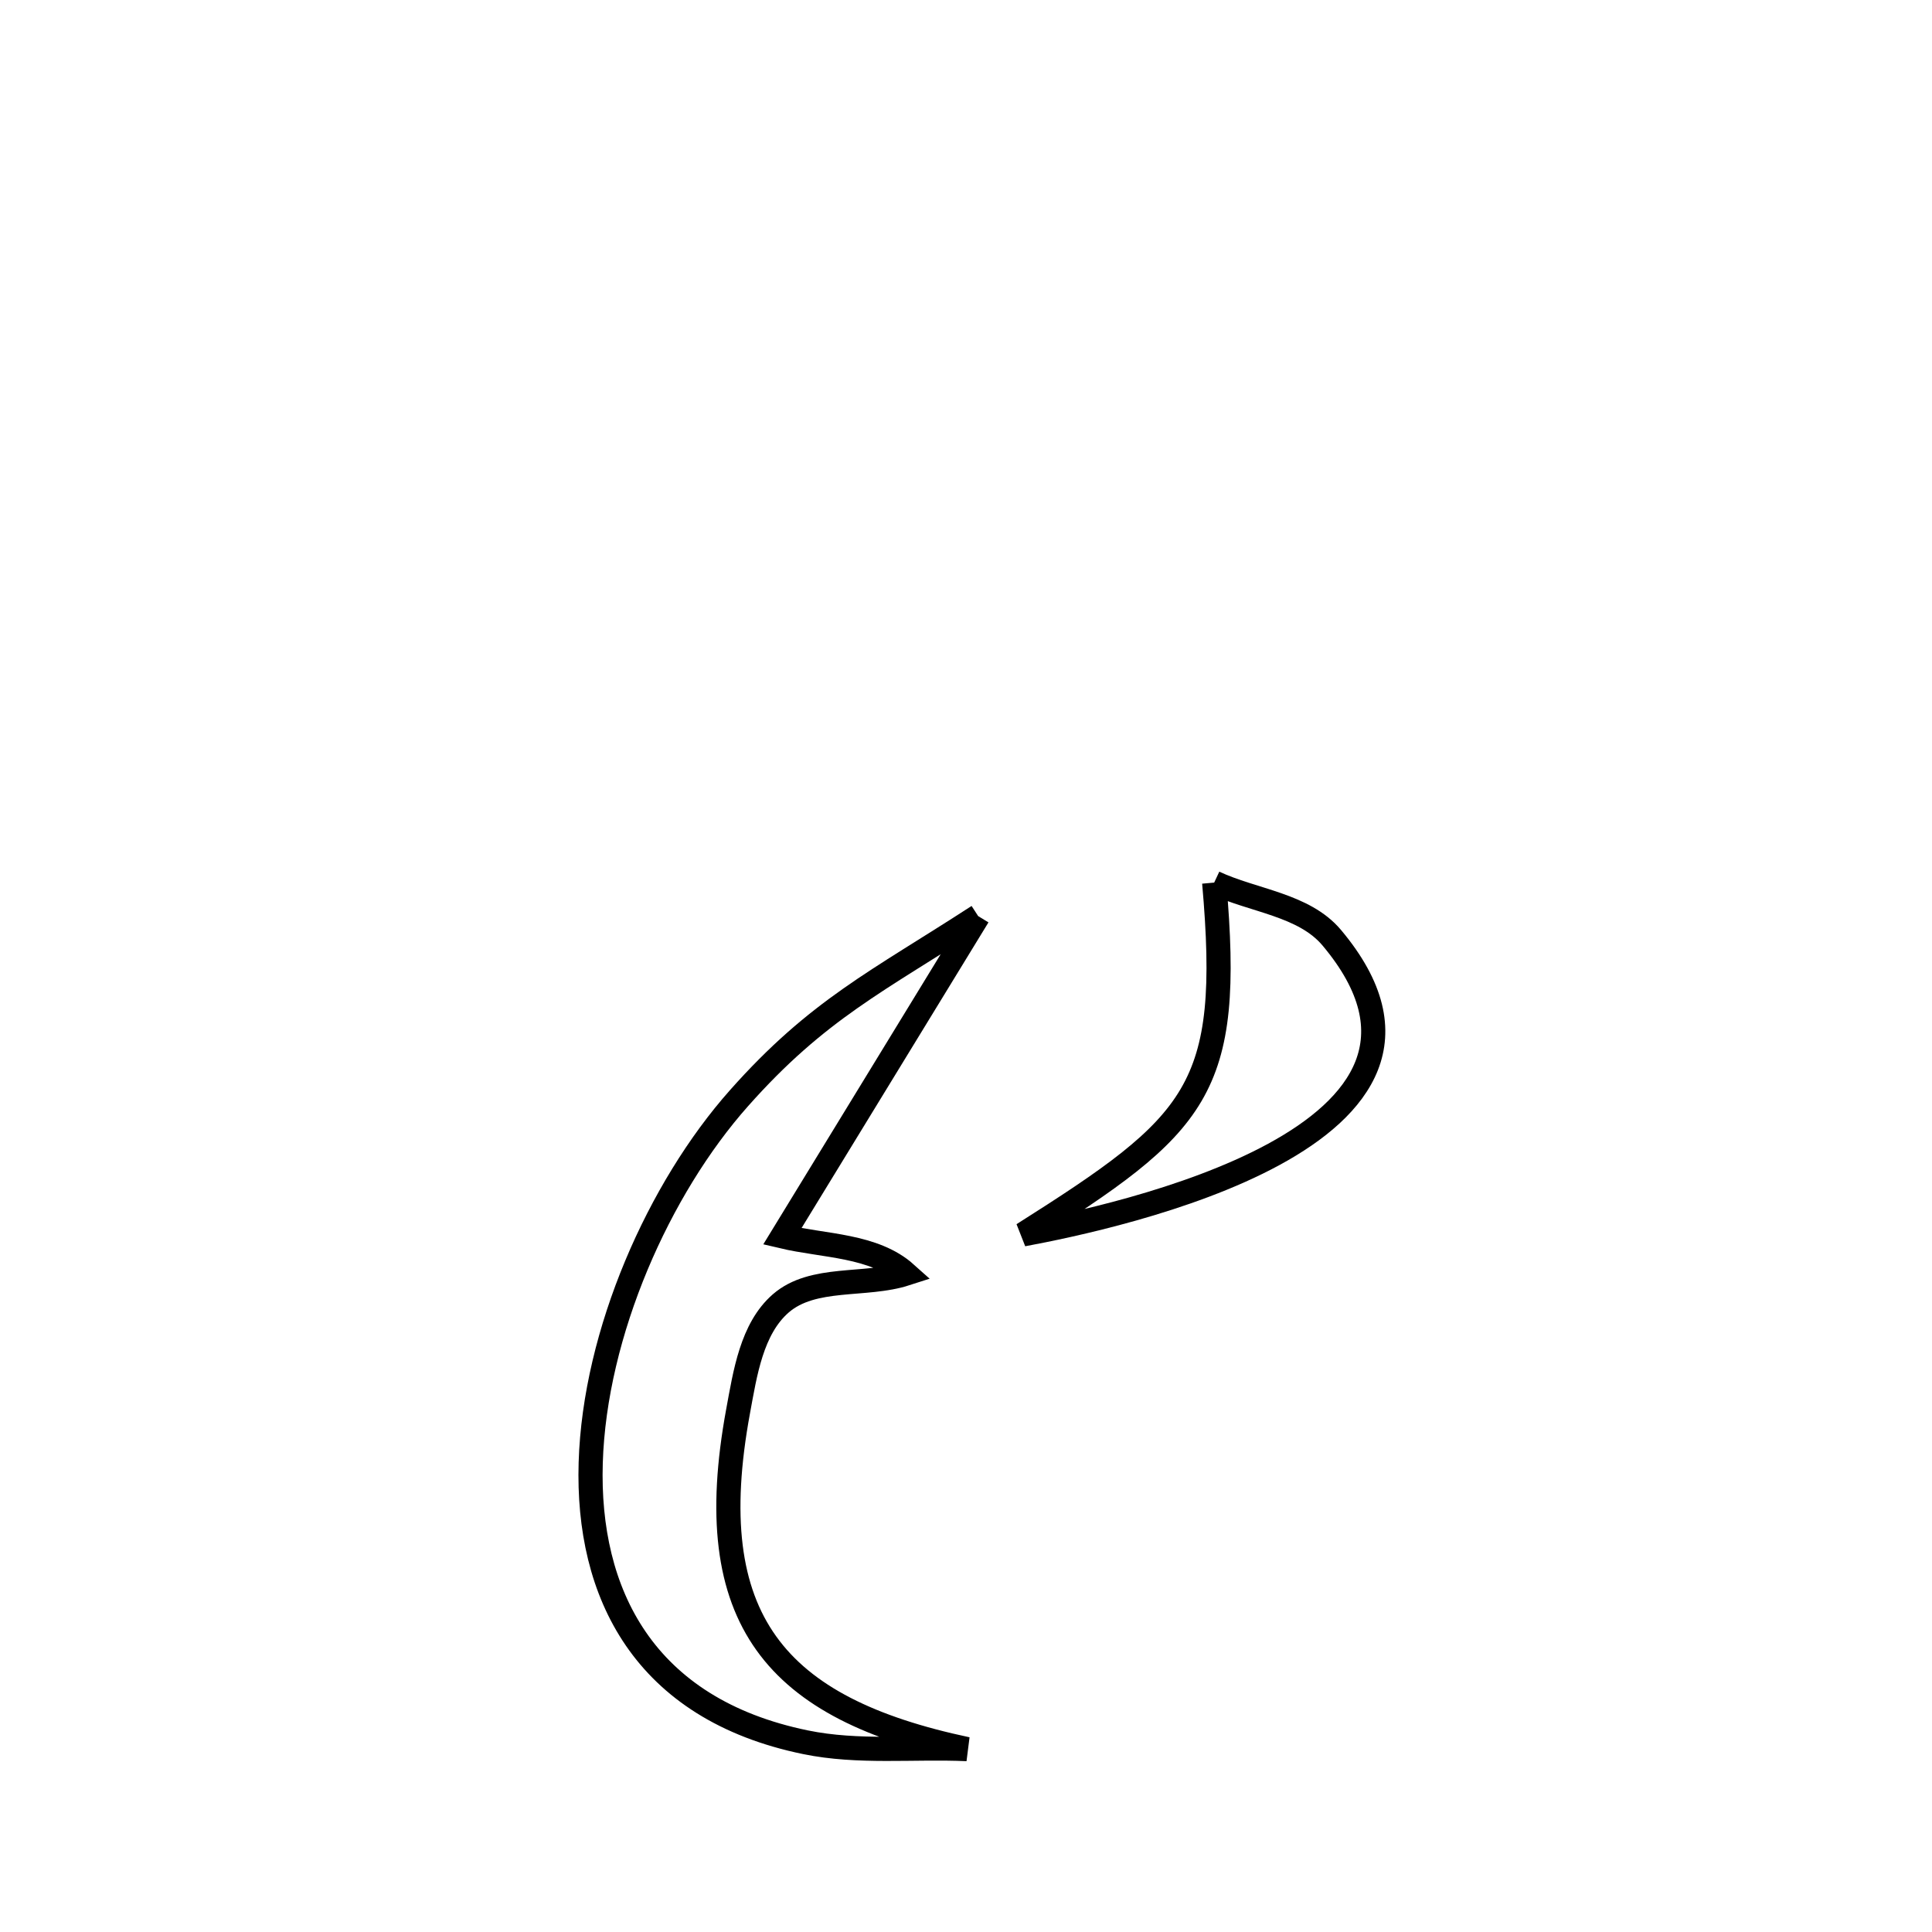 <svg xmlns="http://www.w3.org/2000/svg" viewBox="0.0 0.0 24.0 24.0" height="200px" width="200px"><path fill="none" stroke="black" stroke-width=".3" stroke-opacity="1.0"  filling="0" d="M15.083 10.964 L15.083 10.964 C15.57 11.192 16.197 11.237 16.543 11.648 C18.62 14.12 13.83 15.125 12.708 15.334 L12.708 15.334 C14.878 13.96 15.312 13.553 15.083 10.964 L15.083 10.964"></path>
<path fill="none" stroke="black" stroke-width=".3" stroke-opacity="1.0"  filling="0" d="M12.151 11.38 L12.151 11.38 C11.34 12.707 10.529 14.033 9.718 15.359 L9.718 15.359 C10.238 15.482 10.856 15.465 11.254 15.822 L11.254 15.822 C10.747 15.986 10.1 15.842 9.698 16.192 C9.337 16.507 9.256 17.059 9.169 17.53 C8.69 20.127 9.635 21.224 12.013 21.728 L12.013 21.728 C11.344 21.699 10.663 21.778 10.007 21.643 C7.993 21.229 7.289 19.788 7.338 18.171 C7.387 16.553 8.187 14.76 9.18 13.642 C10.159 12.539 10.898 12.193 12.151 11.38 L12.151 11.38"></path></svg>
